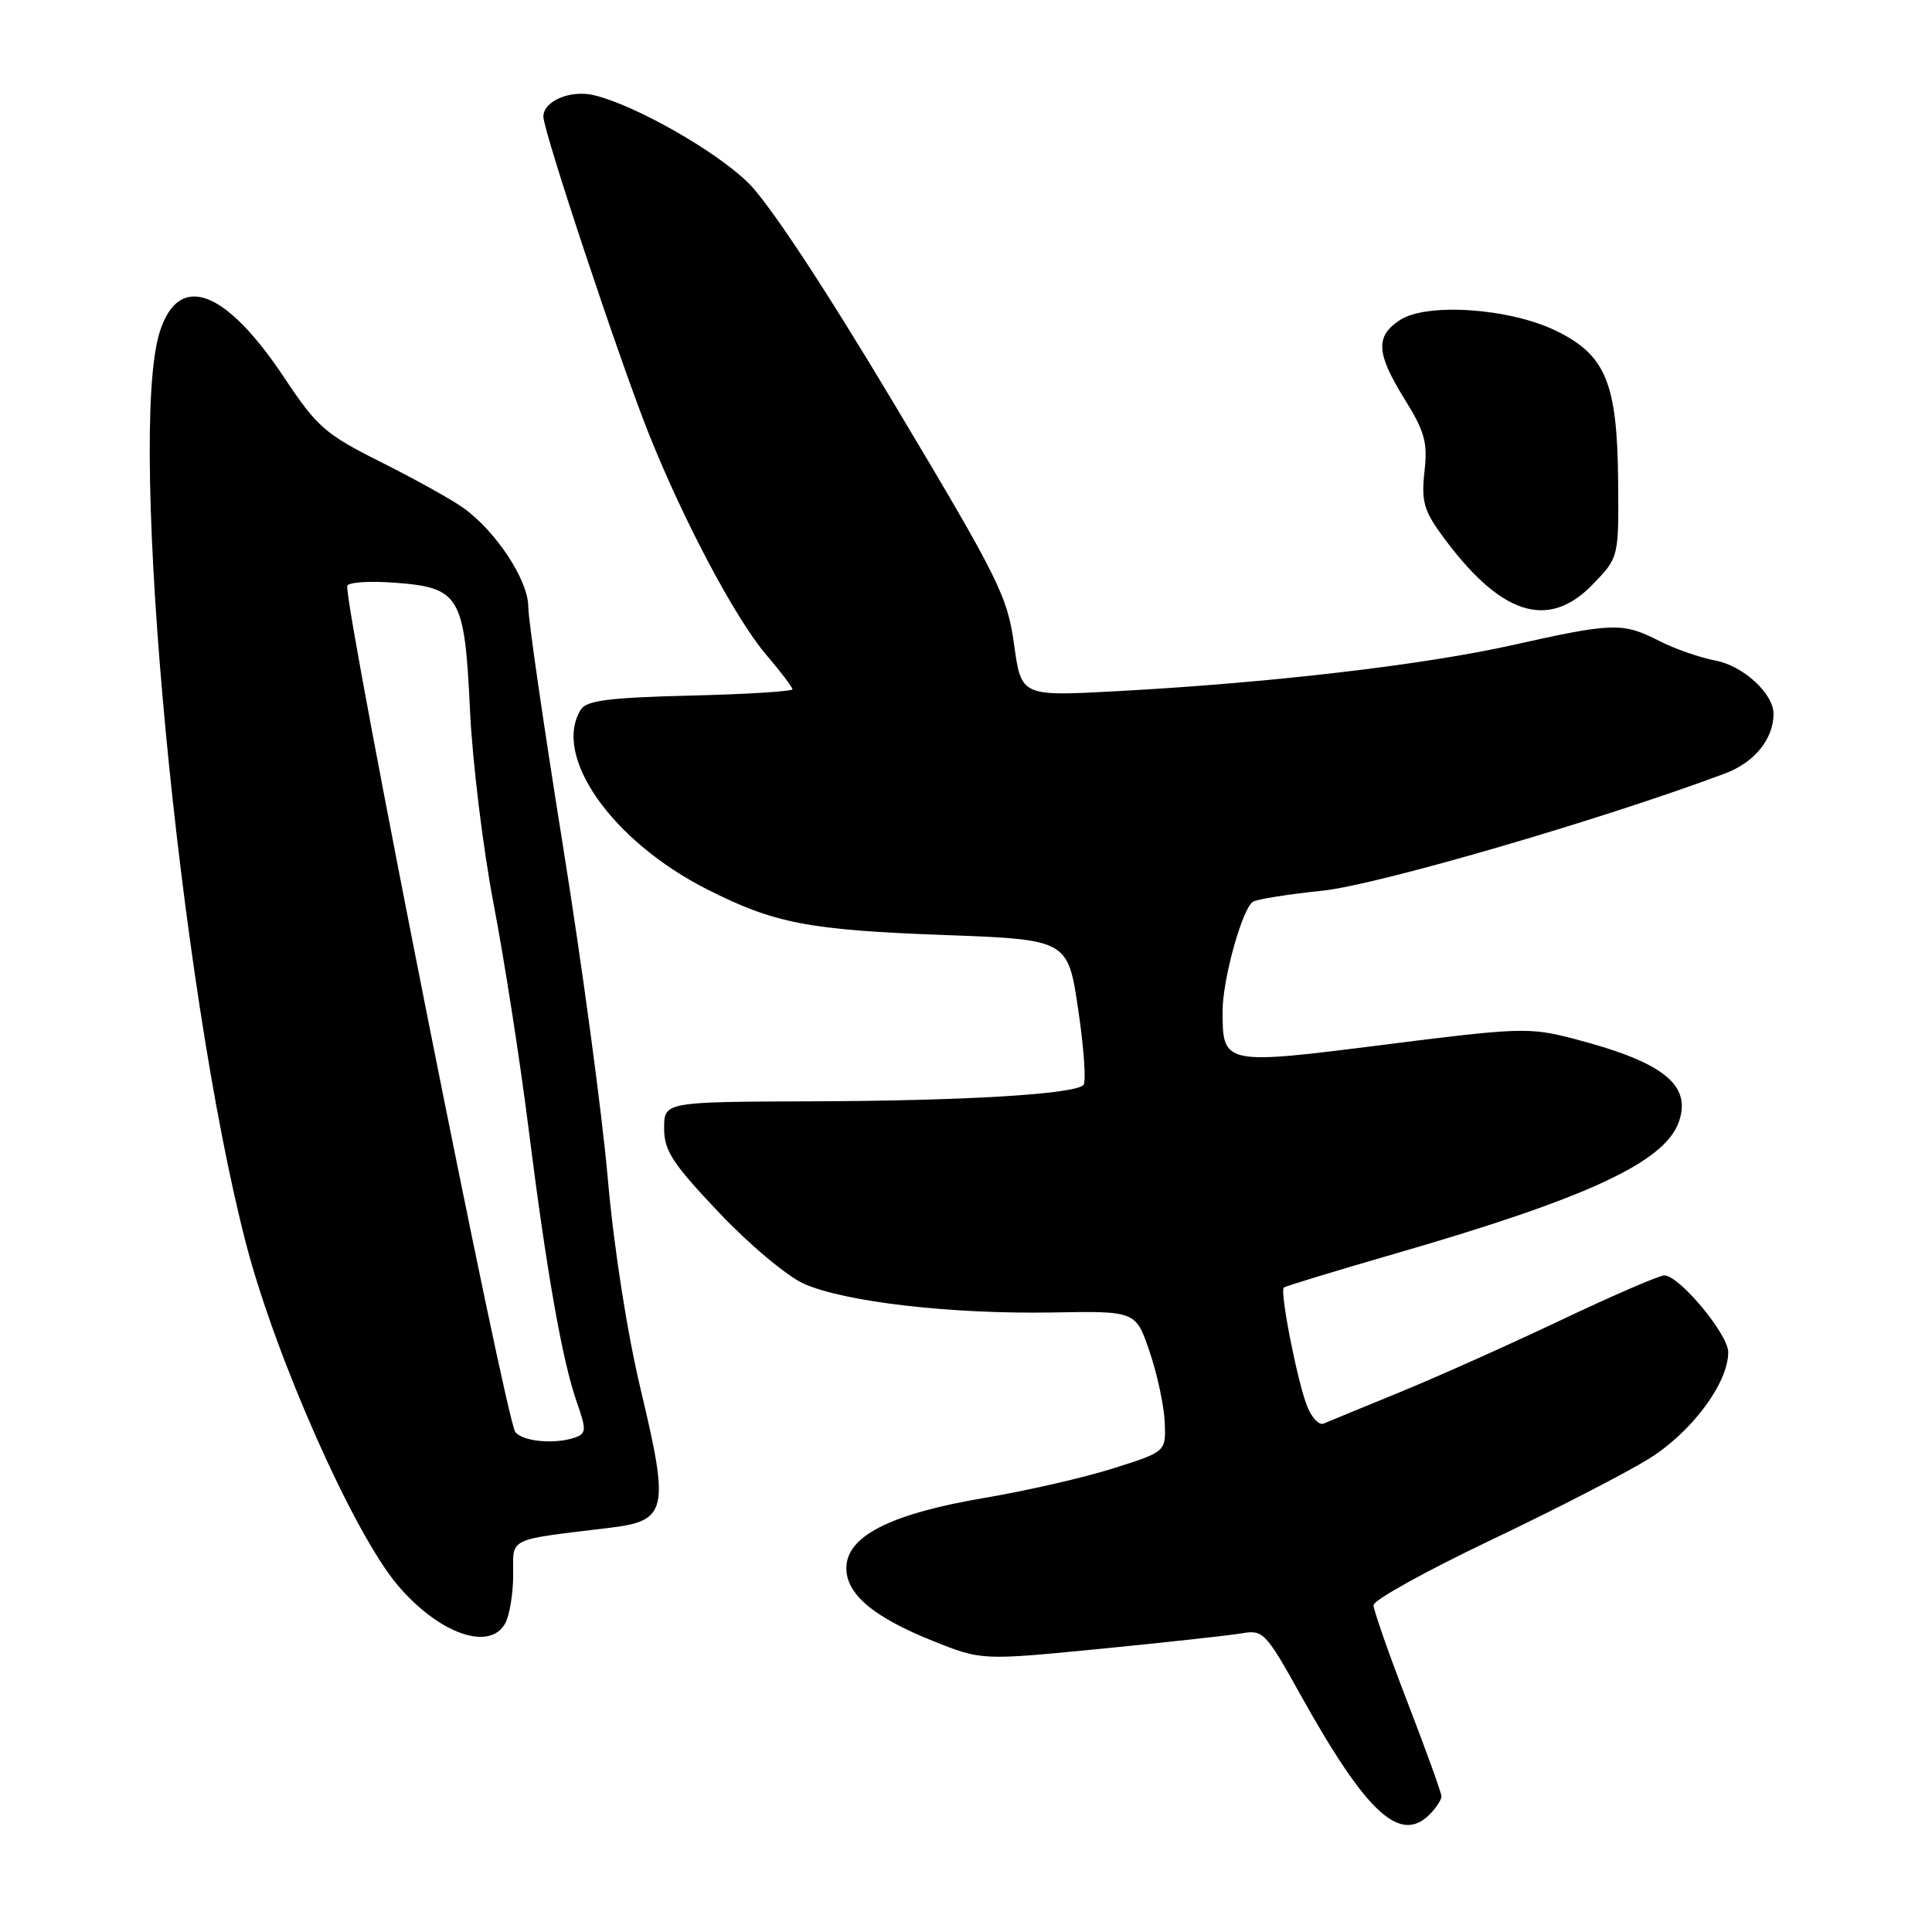 <?xml version="1.0" encoding="UTF-8" standalone="no"?>
<!DOCTYPE svg PUBLIC "-//W3C//DTD SVG 1.1//EN" "http://www.w3.org/Graphics/SVG/1.1/DTD/svg11.dtd" >
<svg xmlns="http://www.w3.org/2000/svg" xmlns:xlink="http://www.w3.org/1999/xlink" version="1.1" viewBox="0 0 256 256">
 <g >
 <path fill="currentColor"
d=" M 189.43 240.43 C 190.29 239.56 191.00 238.48 191.00 238.03 C 191.00 237.57 188.97 231.96 186.50 225.55 C 184.03 219.15 182.00 213.36 182.00 212.69 C 182.00 212.02 188.99 208.15 197.53 204.08 C 206.08 200.01 215.53 195.14 218.54 193.26 C 224.20 189.72 229.00 183.25 229.00 179.17 C 229.00 176.80 222.51 169.00 220.53 169.00 C 219.86 169.00 213.68 171.67 206.82 174.93 C 199.95 178.19 190.32 182.50 185.42 184.50 C 180.51 186.51 176.00 188.37 175.39 188.63 C 174.78 188.89 173.79 187.84 173.19 186.30 C 171.89 182.99 169.56 171.09 170.11 170.61 C 170.33 170.42 176.91 168.42 184.74 166.15 C 210.31 158.76 220.57 154.00 222.45 148.67 C 224.19 143.71 220.37 140.70 208.33 137.59 C 202.68 136.12 201.22 136.17 183.41 138.43 C 162.13 141.13 162.00 141.10 162.00 133.99 C 162.00 129.76 164.61 120.36 166.03 119.48 C 166.57 119.15 170.72 118.49 175.25 118.02 C 182.52 117.26 212.18 108.63 228.60 102.48 C 232.47 101.03 235.00 97.91 235.00 94.59 C 235.00 91.90 230.99 88.22 227.31 87.53 C 225.27 87.15 221.90 85.97 219.84 84.92 C 215.03 82.46 213.72 82.50 200.49 85.46 C 188.70 88.11 168.22 90.50 147.91 91.59 C 135.32 92.27 135.32 92.27 134.37 85.39 C 133.48 78.98 132.39 76.77 118.47 53.50 C 109.08 37.80 101.87 26.89 99.10 24.18 C 94.75 19.94 84.18 13.94 78.73 12.62 C 75.60 11.86 72.00 13.38 72.00 15.45 C 72.00 17.39 82.12 47.84 85.98 57.50 C 90.58 69.03 97.50 82.06 101.52 86.75 C 103.43 88.99 105.00 91.05 105.00 91.33 C 105.00 91.61 98.91 91.99 91.46 92.17 C 80.77 92.43 77.72 92.82 76.98 94.00 C 73.11 100.13 81.09 111.48 93.75 117.87 C 102.64 122.36 107.14 123.23 125.00 123.89 C 141.50 124.50 141.50 124.50 142.87 133.79 C 143.63 138.91 143.94 143.40 143.56 143.77 C 142.34 144.99 127.96 145.86 107.75 145.93 C 88.00 146.00 88.00 146.00 88.00 149.50 C 88.00 152.47 89.09 154.15 95.25 160.65 C 99.28 164.91 104.28 169.10 106.51 170.10 C 111.94 172.52 126.01 174.14 139.44 173.91 C 150.50 173.71 150.50 173.71 152.33 179.11 C 153.34 182.07 154.24 186.27 154.33 188.43 C 154.50 192.36 154.50 192.36 147.50 194.57 C 143.65 195.79 136.00 197.54 130.50 198.47 C 118.52 200.49 112.64 203.31 112.18 207.25 C 111.76 210.92 115.36 214.13 123.60 217.43 C 130.08 220.02 130.08 220.02 145.79 218.48 C 154.43 217.63 162.85 216.71 164.50 216.43 C 167.38 215.93 167.70 216.26 172.40 224.71 C 181.07 240.25 185.51 244.35 189.43 240.43 Z  M 66.96 215.07 C 67.53 214.00 68.00 211.12 68.00 208.65 C 68.00 203.65 67.05 204.11 80.81 202.44 C 88.41 201.52 88.72 200.14 84.92 184.23 C 83.09 176.56 81.34 165.35 80.52 156.00 C 79.77 147.47 77.10 127.68 74.58 112.00 C 72.07 96.32 70.00 82.11 70.00 80.40 C 70.00 76.88 65.68 70.33 61.34 67.26 C 59.78 66.15 54.88 63.44 50.46 61.22 C 43.10 57.53 42.02 56.59 37.68 50.06 C 29.84 38.27 23.68 36.01 21.16 44.00 C 16.84 57.69 23.76 130.78 32.60 164.79 C 36.51 179.83 46.80 203.05 52.64 209.98 C 58.10 216.47 64.92 218.89 66.96 215.07 Z  M 211.05 77.43 C 214.50 73.87 214.50 73.87 214.41 63.67 C 214.29 50.71 212.76 47.03 206.16 43.82 C 200.01 40.83 189.05 40.08 185.50 42.41 C 182.21 44.56 182.35 46.82 186.13 52.91 C 188.79 57.19 189.19 58.63 188.75 62.49 C 188.32 66.32 188.67 67.62 190.95 70.77 C 198.73 81.49 205.09 83.60 211.05 77.43 Z  M 68.28 189.75 C 67.02 188.13 46.00 82.36 46.00 77.67 C 46.00 77.17 48.77 76.96 52.15 77.20 C 60.95 77.84 61.56 78.87 62.28 94.18 C 62.60 100.95 64.01 112.46 65.40 119.75 C 66.80 127.03 68.87 140.31 70.00 149.25 C 72.42 168.51 74.51 180.37 76.45 185.85 C 77.68 189.35 77.67 189.91 76.35 190.42 C 73.74 191.42 69.29 191.05 68.28 189.75 Z "/>
</g>
</svg>